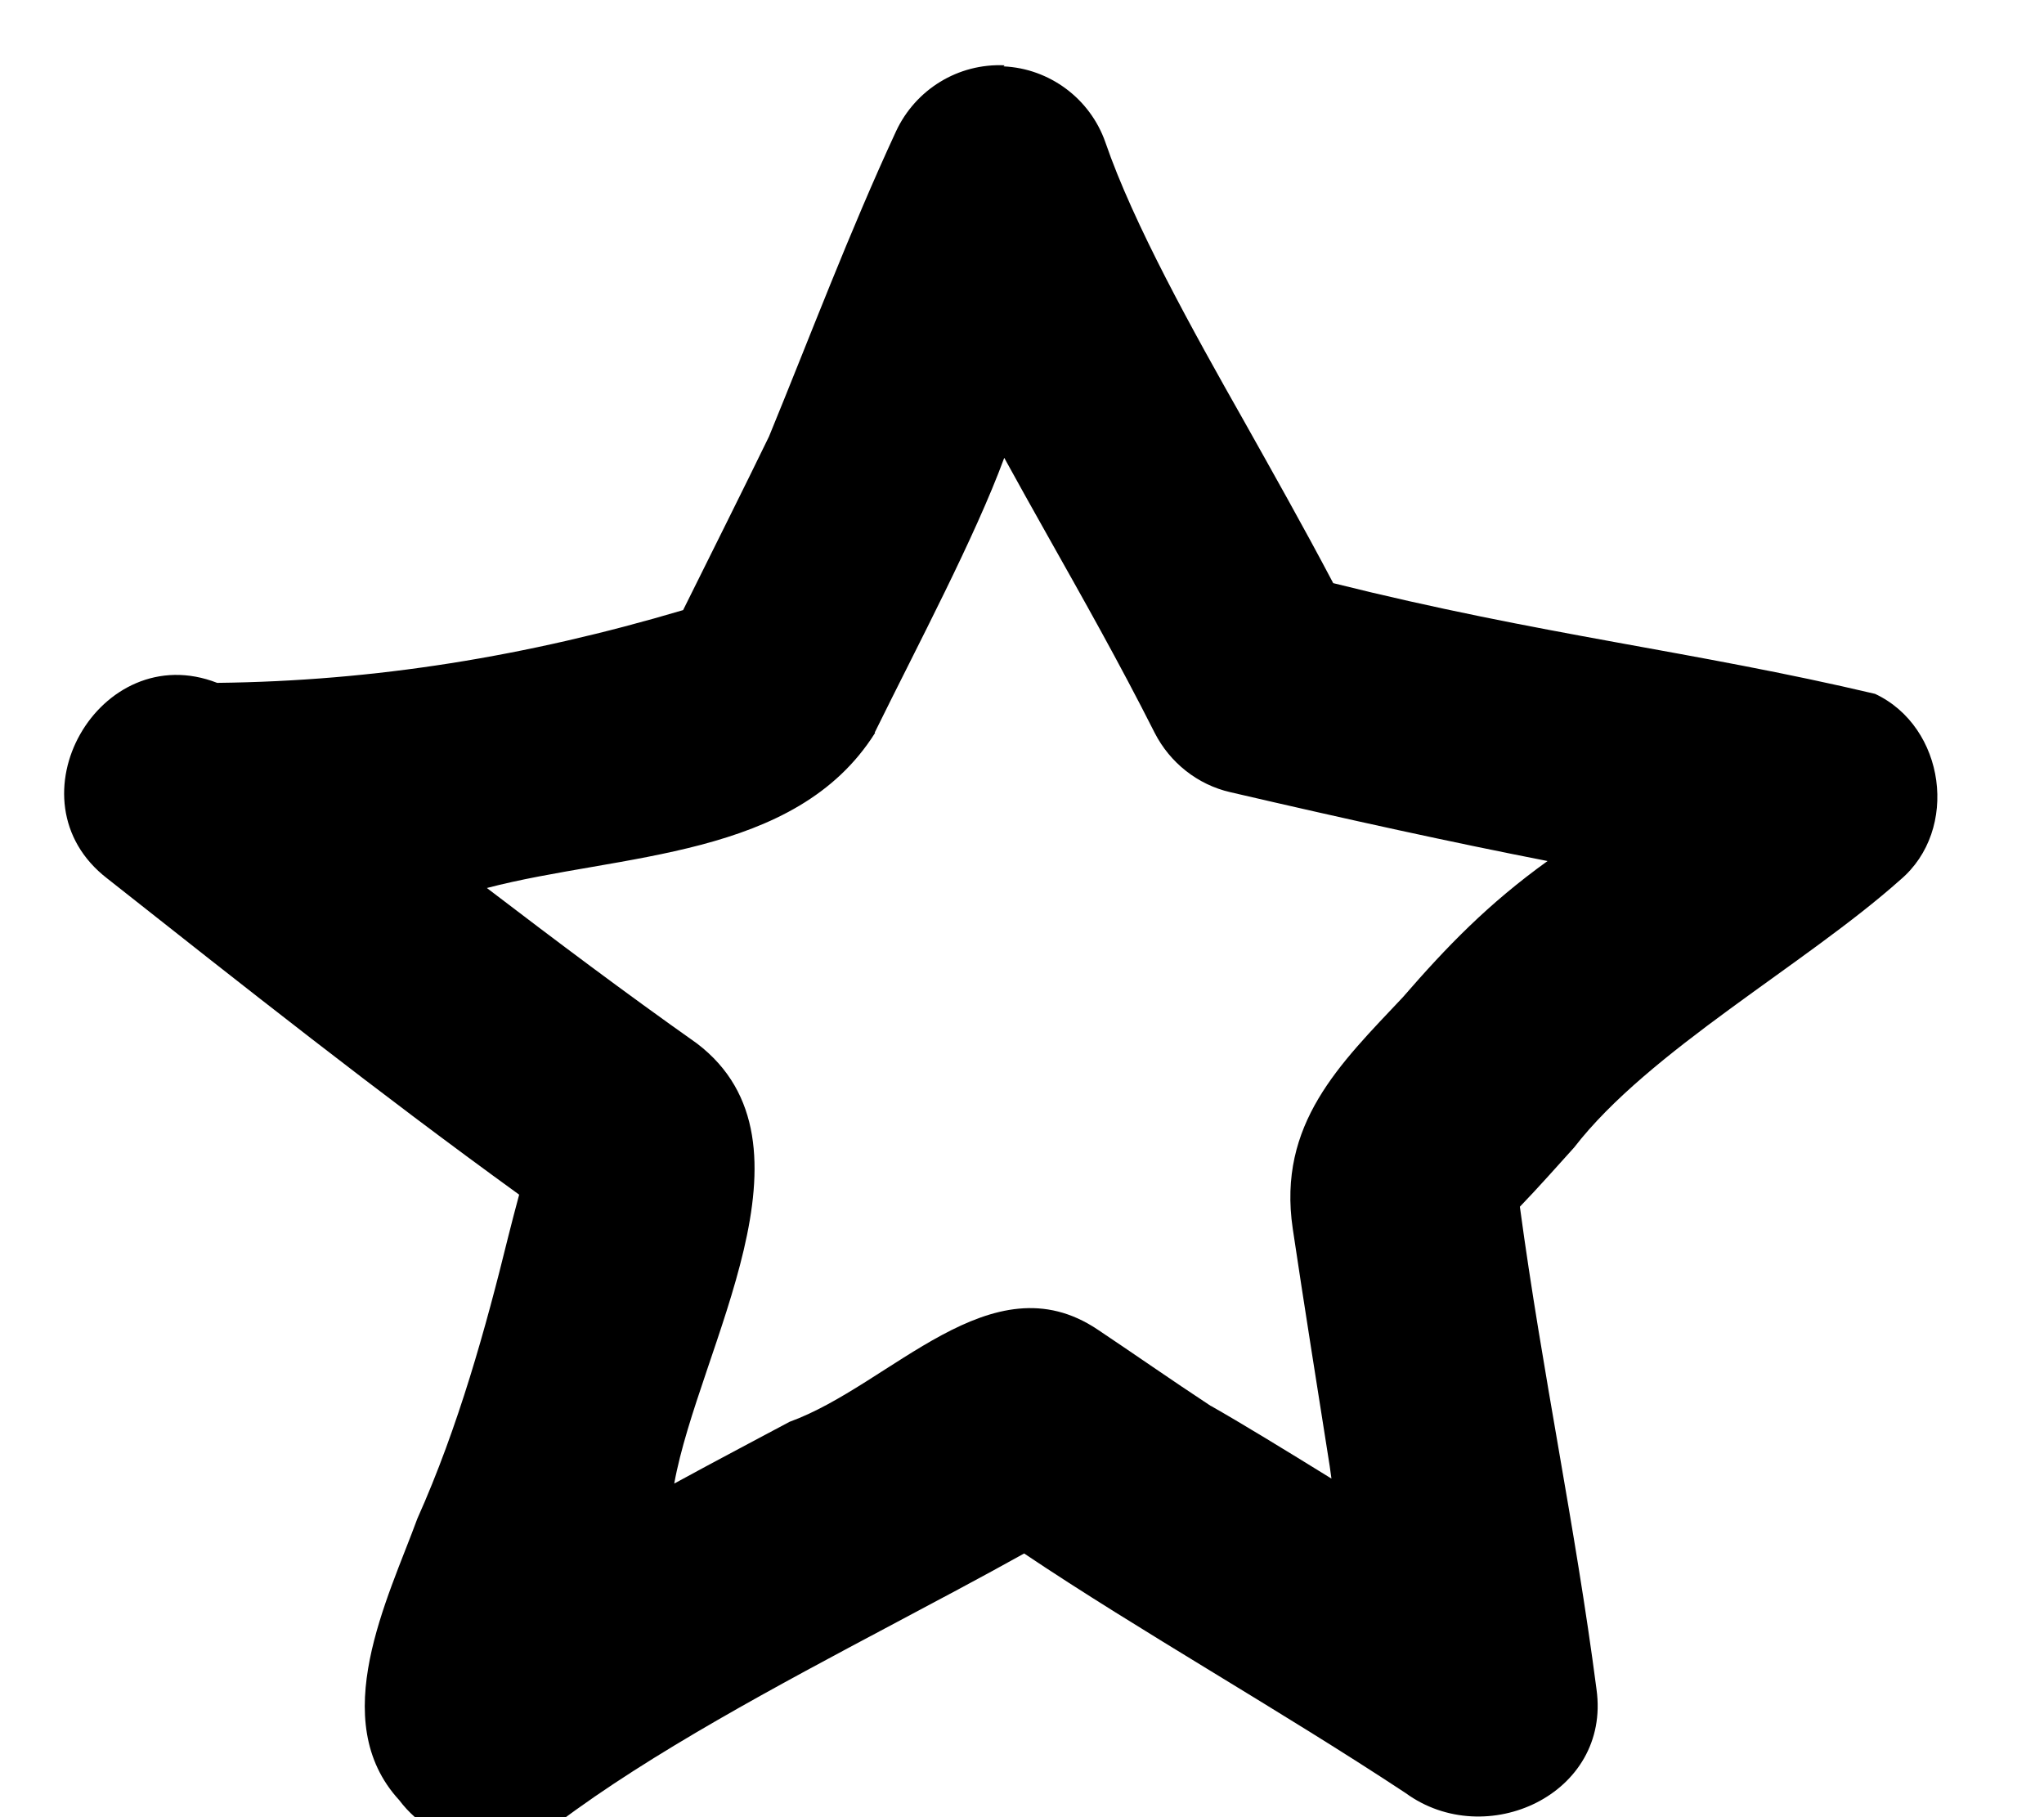 <svg xmlns="http://www.w3.org/2000/svg" viewBox="0 0 576 512"><!--! Font Awesome Pro 7.1.0 by @fontawesome - https://fontawesome.com License - https://fontawesome.com/license (Commercial License) Copyright 2025 Fonticons, Inc. --><path fill="currentColor" d="M282.8 18.7c13 .6 24.4 9.1 28.7 21.4 7.9 23 24.6 53 39.1 78.6 7.9 14.1 16.5 29.3 25.1 45.6 58.8 14.7 101.4 19.1 152.7 31.2 19.8 9.3 23.8 38.3 7.1 52.4-26.8 23.9-70.9 48.2-91.9 75.4-4.7 5.2-10 11.2-15.3 16.7 6.3 46.7 15.6 89.9 21.6 136 4.1 29.6-31.2 45.7-53.8 29.2l0 0c-35.6-23.5-74.7-45.5-107.5-67.5-12.2 6.8-24.9 13.5-37.3 20.1-32 17-67.7 36-94 55.8-14.1 10.6-34.2 7.7-44.8-6.4-20.7-22.5-3.1-56.9 5.1-79.3 11.6-25.9 19.3-53.8 25.6-79.4 1-3.9 2-7.9 3.1-11.9-39.8-28.8-77.6-58.7-116.1-89.1-28.5-22-2.1-68 31-55.1 44.4-.5 87.1-7.4 131.3-20.5 6.7-13.5 17.8-35.7 24.1-48.7l.1-.2c11.7-28.5 22.6-57.5 35.8-86 5.5-11.8 17.5-19.2 30.6-18.6l0 0zM246.6 206.5c-22.4 35.6-71.9 33.9-109.4 43.7 19.8 15.1 38.4 29.1 59.2 43.8l0 0 0 0c36.8 28 .5 85.8-6.4 124 10.8-5.9 22-11.8 32.5-17.4 28.7-10.4 56.8-46.1 86.8-26 9.3 6.2 21.8 14.9 31.1 21 .8 .5 1 .7 .8 .5 8.3 4.7 20.9 12.4 34 20.5l-.5-3.6c-3.2-20.3-7.4-46.6-10.4-66.8-4.4-29.6 13.4-46.5 31-65.2 12.5-14.4 24-26.3 40.8-38.4-27.1-5.3-55.4-11.5-89.4-19.4-9.2-2.1-17-8.3-21.3-16.7-10.1-20-20.3-38-30.2-55.6-4.1-7.3-8.2-14.6-12.2-21.9-8.3 22.5-24.2 52.4-36.5 77.4z"/></svg>
